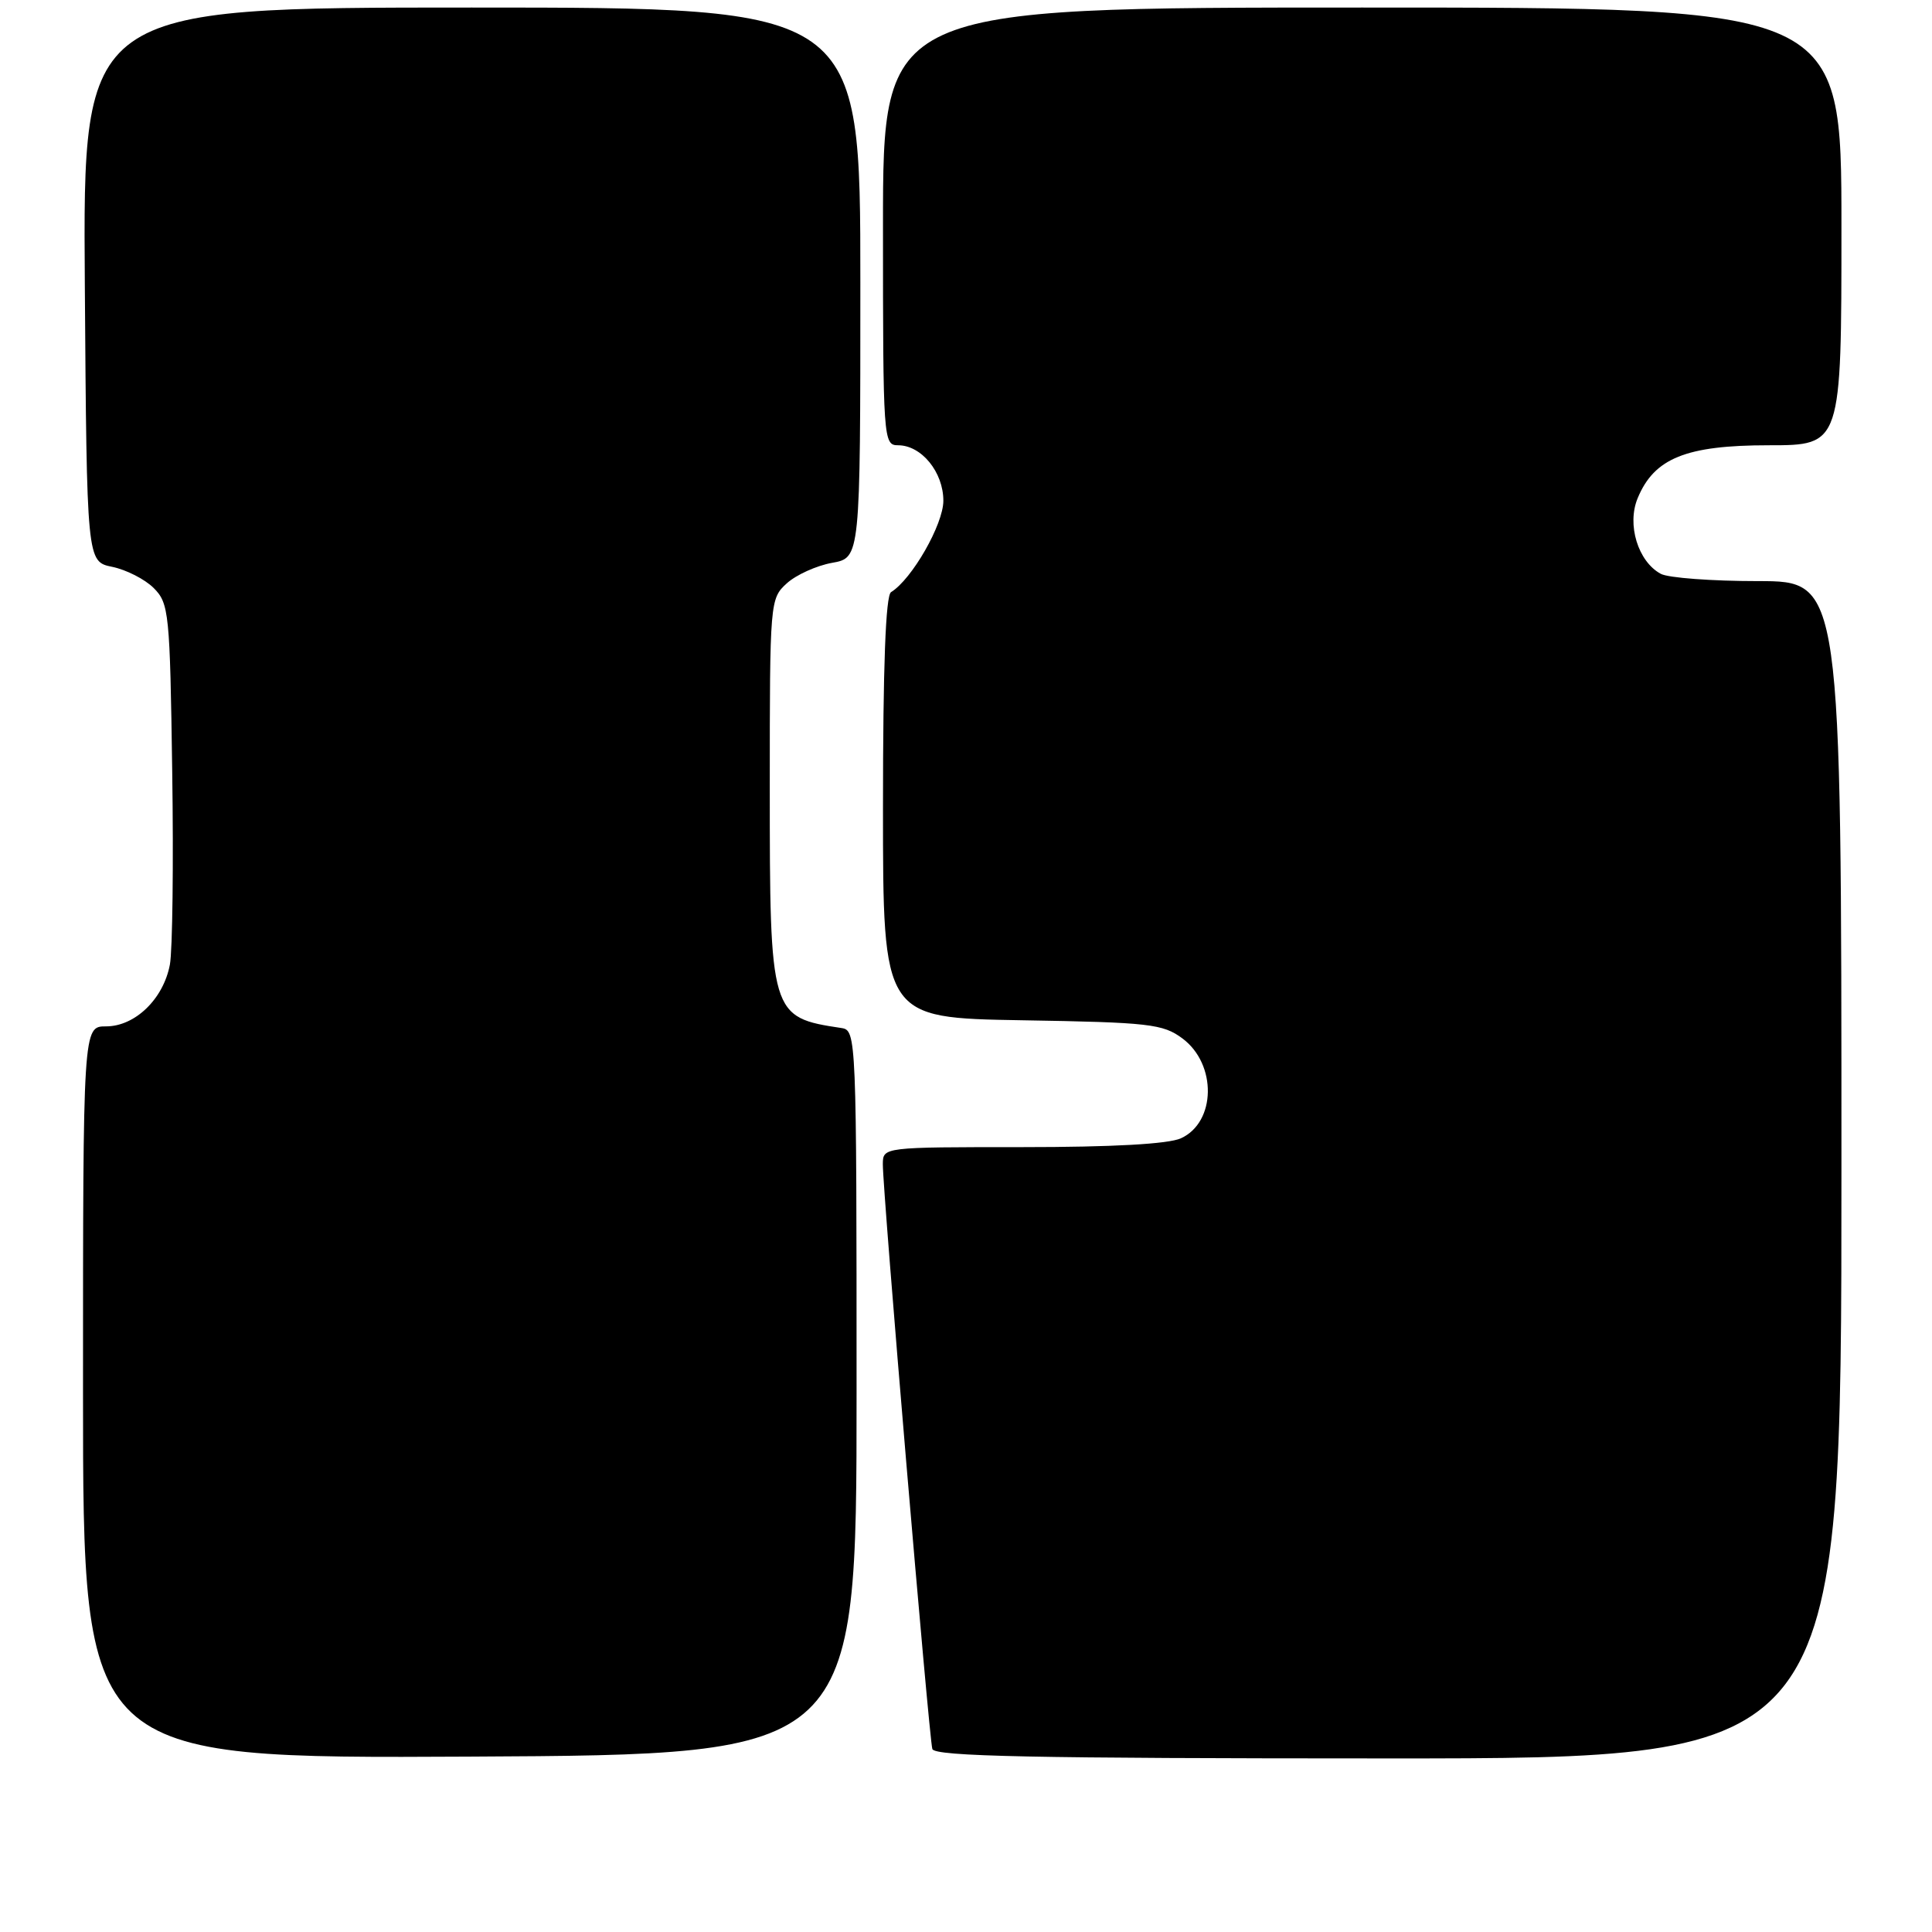 <?xml version="1.0" encoding="UTF-8" standalone="no"?>
<!DOCTYPE svg PUBLIC "-//W3C//DTD SVG 1.1//EN" "http://www.w3.org/Graphics/SVG/1.1/DTD/svg11.dtd" >
<svg xmlns="http://www.w3.org/2000/svg" xmlns:xlink="http://www.w3.org/1999/xlink" version="1.1" viewBox="0 0 256 256">
 <g >
 <path fill="currentColor"
d=" M 113.50 184.51 C 113.50 137.29 113.47 136.52 111.50 136.22 C 102.07 134.80 102.00 134.56 102.00 104.22 C 102.00 79.70 102.03 79.32 104.25 77.30 C 105.49 76.17 108.19 74.95 110.25 74.58 C 114.00 73.91 114.00 73.91 114.00 37.45 C 114.00 1.00 114.00 1.00 62.49 1.00 C 10.98 1.00 10.98 1.00 11.24 37.71 C 11.50 74.42 11.50 74.42 14.87 75.11 C 16.72 75.49 19.20 76.75 20.37 77.92 C 22.39 79.95 22.52 81.16 22.82 102.24 C 23.00 114.44 22.86 125.95 22.51 127.82 C 21.65 132.37 17.90 136.00 14.05 136.00 C 11.00 136.00 11.00 136.00 11.00 184.51 C 11.00 233.02 11.00 233.02 62.25 232.76 C 113.50 232.50 113.50 232.50 113.50 184.51 Z  M 244.00 155.00 C 244.00 77.00 244.00 77.00 232.93 77.00 C 226.85 77.00 221.06 76.57 220.07 76.04 C 217.05 74.42 215.54 69.52 217.00 66.01 C 219.19 60.71 223.42 59.00 234.37 59.00 C 244.00 59.00 244.00 59.00 244.00 30.00 C 244.00 1.00 244.00 1.00 180.50 1.00 C 117.00 1.00 117.00 1.00 117.00 30.00 C 117.00 58.33 117.05 59.00 119.00 59.00 C 122.10 59.00 125.00 62.56 125.00 66.35 C 125.00 69.48 120.84 76.75 118.07 78.46 C 117.35 78.90 117.00 88.34 117.00 107.00 C 117.00 134.88 117.00 134.88 135.43 135.19 C 152.31 135.47 154.10 135.68 156.68 137.60 C 161.26 141.01 161.14 148.70 156.48 150.83 C 154.81 151.59 147.43 152.00 135.45 152.00 C 117.00 152.00 117.00 152.00 116.98 154.25 C 116.95 157.72 123.10 230.33 123.54 231.75 C 123.85 232.73 136.82 233.00 183.97 233.00 C 244.00 233.00 244.00 233.00 244.00 155.00 Z "/>
</g>
</svg>